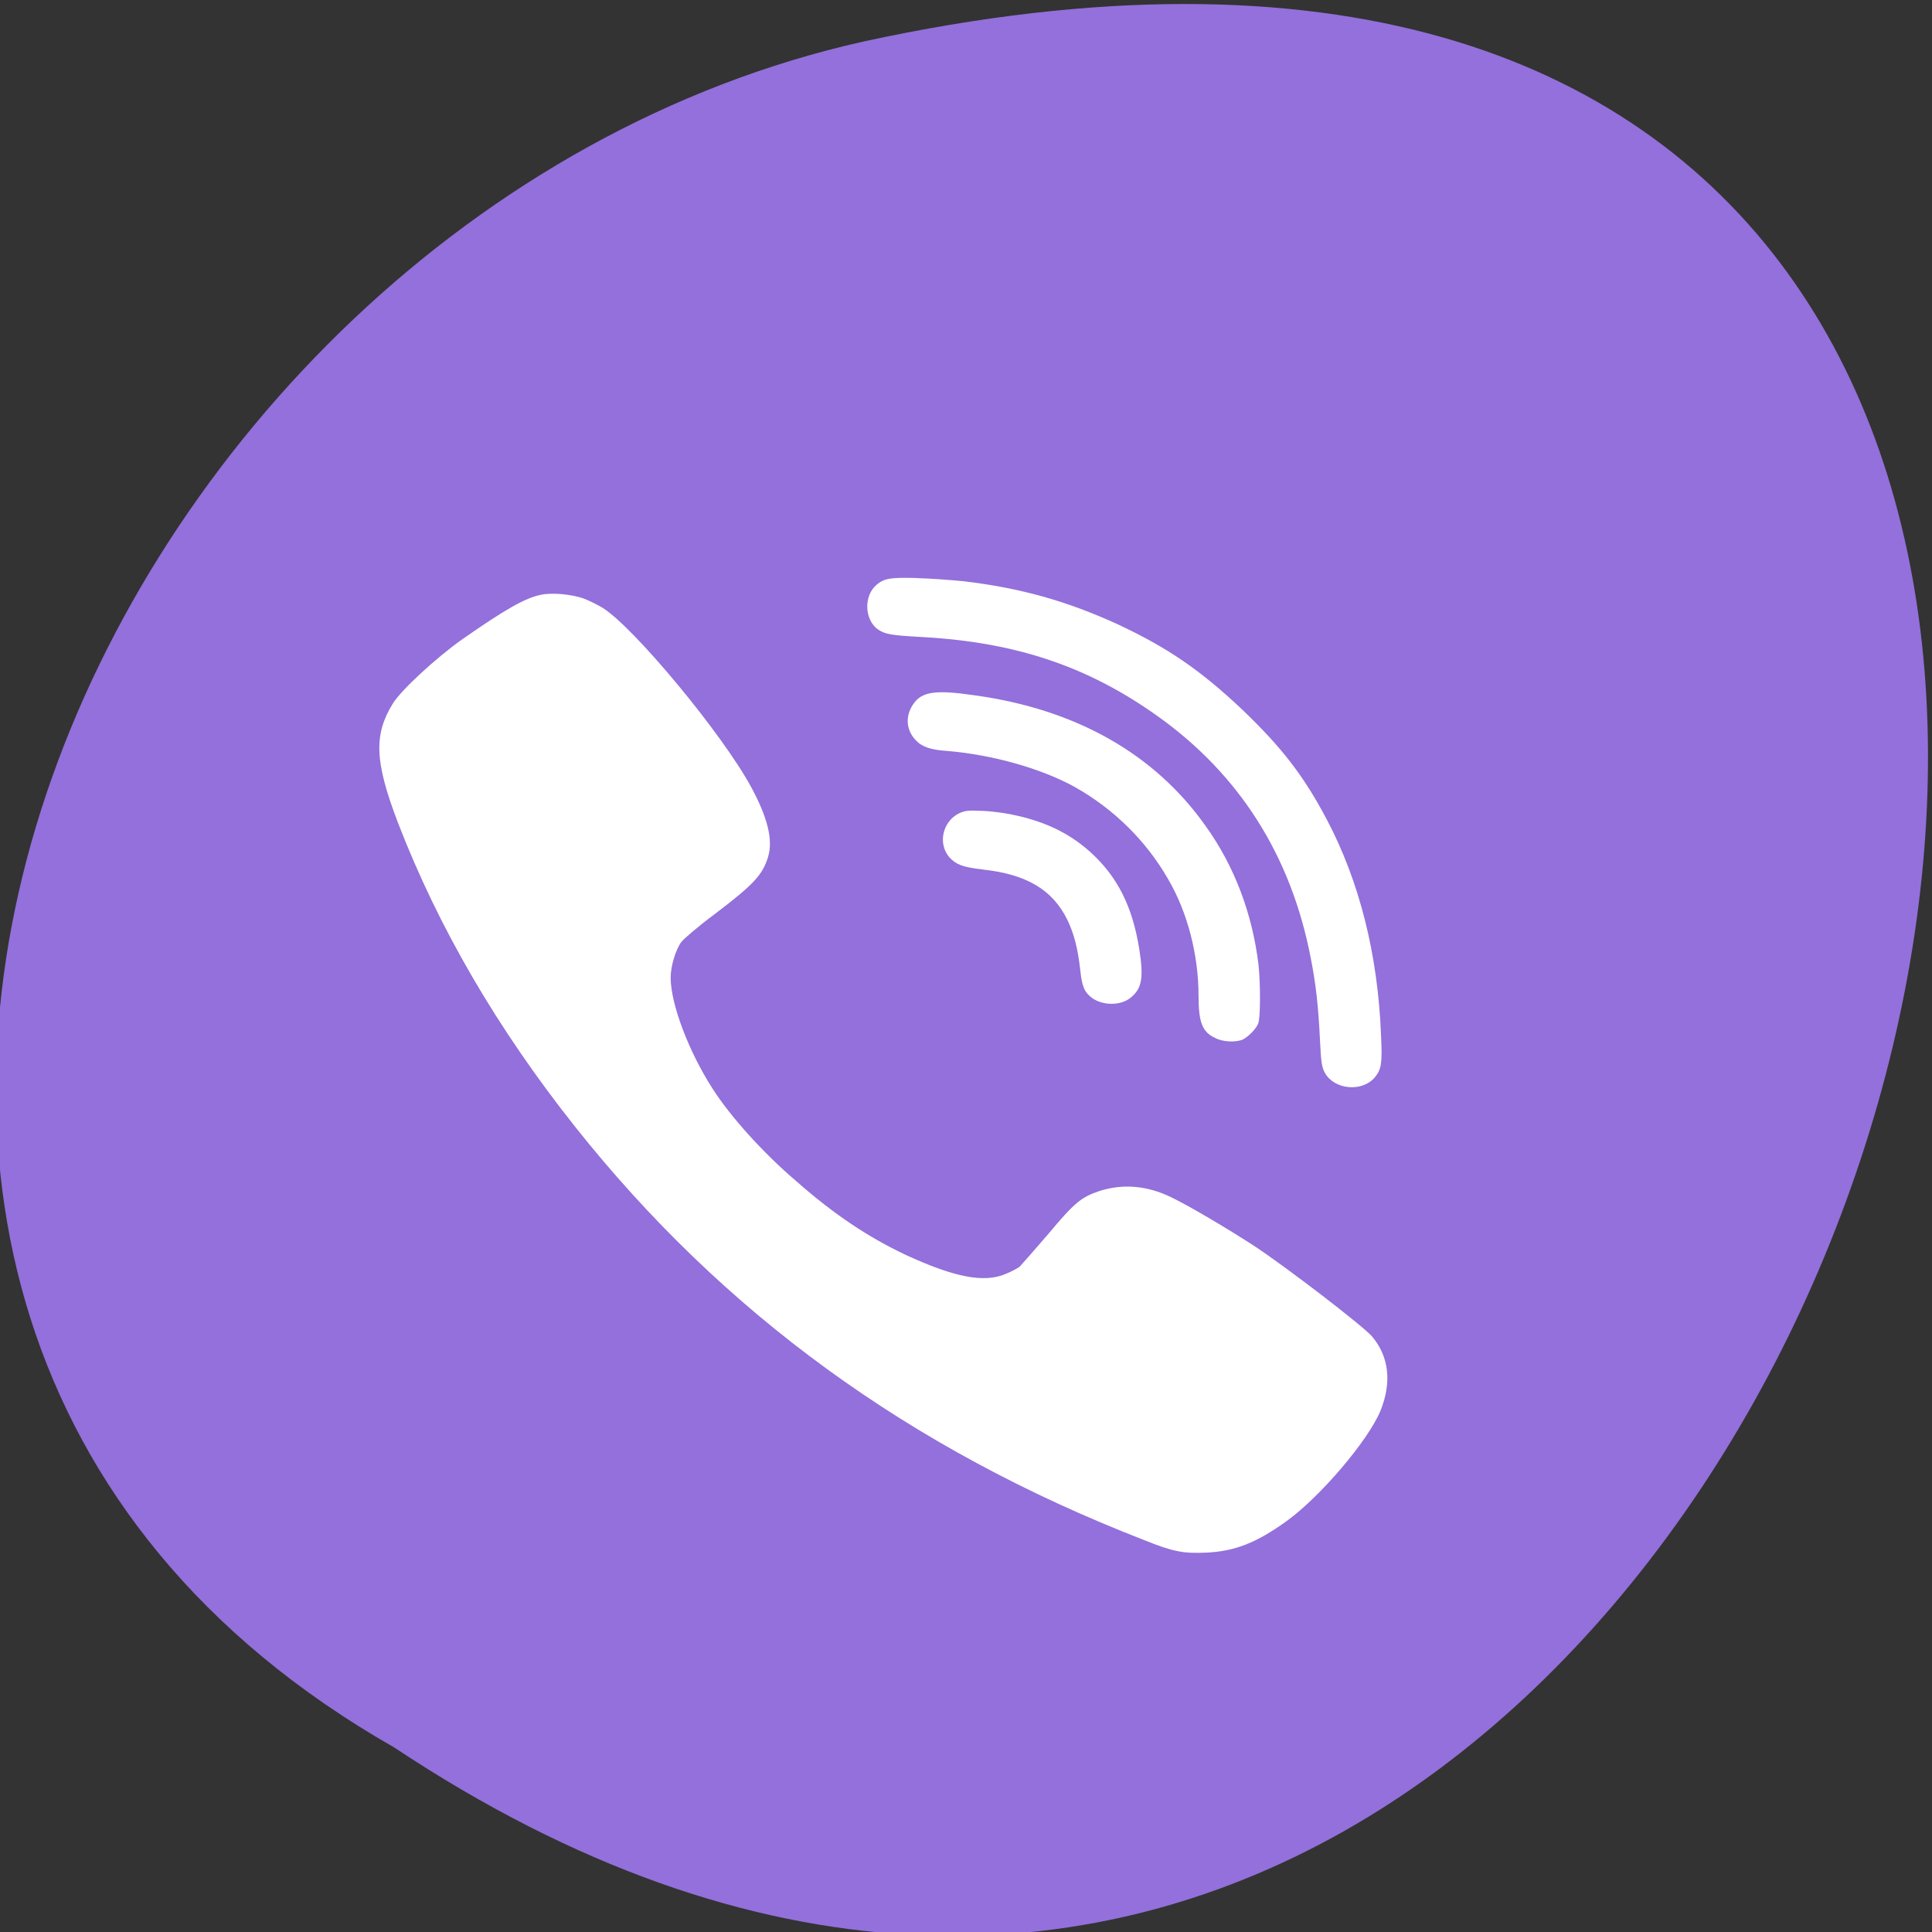 <svg xmlns="http://www.w3.org/2000/svg" viewBox="0 0 22 22"><rect x="0" y="0" width="22" height="22" fill="#333333" stroke="none"/><path d="m 4.488 19.898 c 16.543 10.996 26.727 -24.07 5.348 -19.426 c -8.836 1.977 -14.199 14.383 -5.348 19.426" style="fill:#9370db"/><g style="fill:#fff"><path d="m 10.441 6.582 c -0.309 -0.008 -0.371 0.004 -0.461 0.078 c -0.145 0.125 -0.137 0.391 0.012 0.504 c 0.086 0.059 0.148 0.07 0.508 0.09 c 1.066 0.059 1.879 0.332 2.668 0.891 c 0.945 0.668 1.535 1.602 1.758 2.766 c 0.059 0.297 0.086 0.547 0.105 0.934 c 0.012 0.25 0.02 0.305 0.055 0.371 c 0.109 0.195 0.426 0.223 0.57 0.051 c 0.074 -0.09 0.086 -0.16 0.07 -0.477 c -0.035 -0.918 -0.246 -1.754 -0.617 -2.457 c -0.266 -0.504 -0.516 -0.824 -0.965 -1.254 c -0.48 -0.453 -0.848 -0.703 -1.414 -0.969 c -0.582 -0.266 -1.105 -0.414 -1.762 -0.492 c -0.129 -0.012 -0.363 -0.031 -0.527 -0.035"/><path d="M 6.16 6.773 C 5.98 6.809 5.754 6.938 5.262 7.281 C 4.969 7.488 4.566 7.859 4.473 8.012 C 4.254 8.367 4.266 8.672 4.531 9.367 C 4.992 10.562 5.664 11.715 6.547 12.828 C 8.234 14.953 10.359 16.5 13.023 17.535 C 13.363 17.672 13.473 17.691 13.738 17.68 C 14.062 17.664 14.305 17.57 14.652 17.32 C 15.031 17.047 15.578 16.406 15.719 16.066 C 15.852 15.738 15.816 15.445 15.621 15.215 C 15.508 15.09 14.68 14.453 14.293 14.195 C 14 14.004 13.547 13.734 13.336 13.633 C 13.062 13.5 12.789 13.477 12.52 13.562 C 12.312 13.633 12.238 13.691 11.934 14.055 C 11.773 14.242 11.625 14.41 11.609 14.426 C 11.586 14.441 11.52 14.48 11.457 14.504 C 11.211 14.613 10.871 14.547 10.312 14.289 C 9.883 14.086 9.496 13.828 9.066 13.449 C 8.695 13.133 8.32 12.719 8.113 12.395 C 7.844 11.977 7.637 11.434 7.637 11.133 C 7.637 11.004 7.691 10.82 7.758 10.727 C 7.785 10.691 7.953 10.547 8.137 10.41 C 8.586 10.07 8.684 9.961 8.746 9.758 C 8.805 9.566 8.742 9.312 8.555 8.965 C 8.227 8.359 7.223 7.148 6.863 6.922 C 6.805 6.887 6.703 6.836 6.637 6.812 C 6.496 6.766 6.285 6.746 6.16 6.773 Z M 6.16 6.773 "/><path d="m 10.398 8.02 c -0.09 0.133 -0.082 0.289 0.027 0.406 c 0.07 0.078 0.172 0.113 0.359 0.125 c 0.516 0.043 1.074 0.199 1.461 0.414 c 0.441 0.25 0.805 0.609 1.055 1.043 c 0.223 0.379 0.348 0.867 0.348 1.332 c 0 0.301 0.043 0.414 0.191 0.48 c 0.086 0.047 0.242 0.051 0.316 0.016 c 0.07 -0.039 0.148 -0.121 0.172 -0.18 c 0.027 -0.062 0.027 -0.453 0.004 -0.668 c -0.07 -0.582 -0.273 -1.125 -0.605 -1.586 c -0.582 -0.82 -1.473 -1.324 -2.625 -1.484 c -0.453 -0.066 -0.605 -0.043 -0.703 0.102"/><path d="m 11.184 9.234 c -0.16 -0.008 -0.191 -0.004 -0.262 0.027 c -0.191 0.094 -0.246 0.348 -0.109 0.504 c 0.078 0.082 0.148 0.109 0.383 0.137 c 0.496 0.055 0.789 0.23 0.957 0.57 c 0.078 0.16 0.121 0.332 0.148 0.574 c 0.02 0.188 0.047 0.254 0.137 0.32 c 0.129 0.09 0.336 0.086 0.445 -0.012 c 0.121 -0.102 0.141 -0.227 0.09 -0.547 c -0.078 -0.488 -0.25 -0.828 -0.562 -1.109 c -0.246 -0.219 -0.531 -0.352 -0.906 -0.426 c -0.078 -0.016 -0.223 -0.035 -0.324 -0.039"/></g></svg>